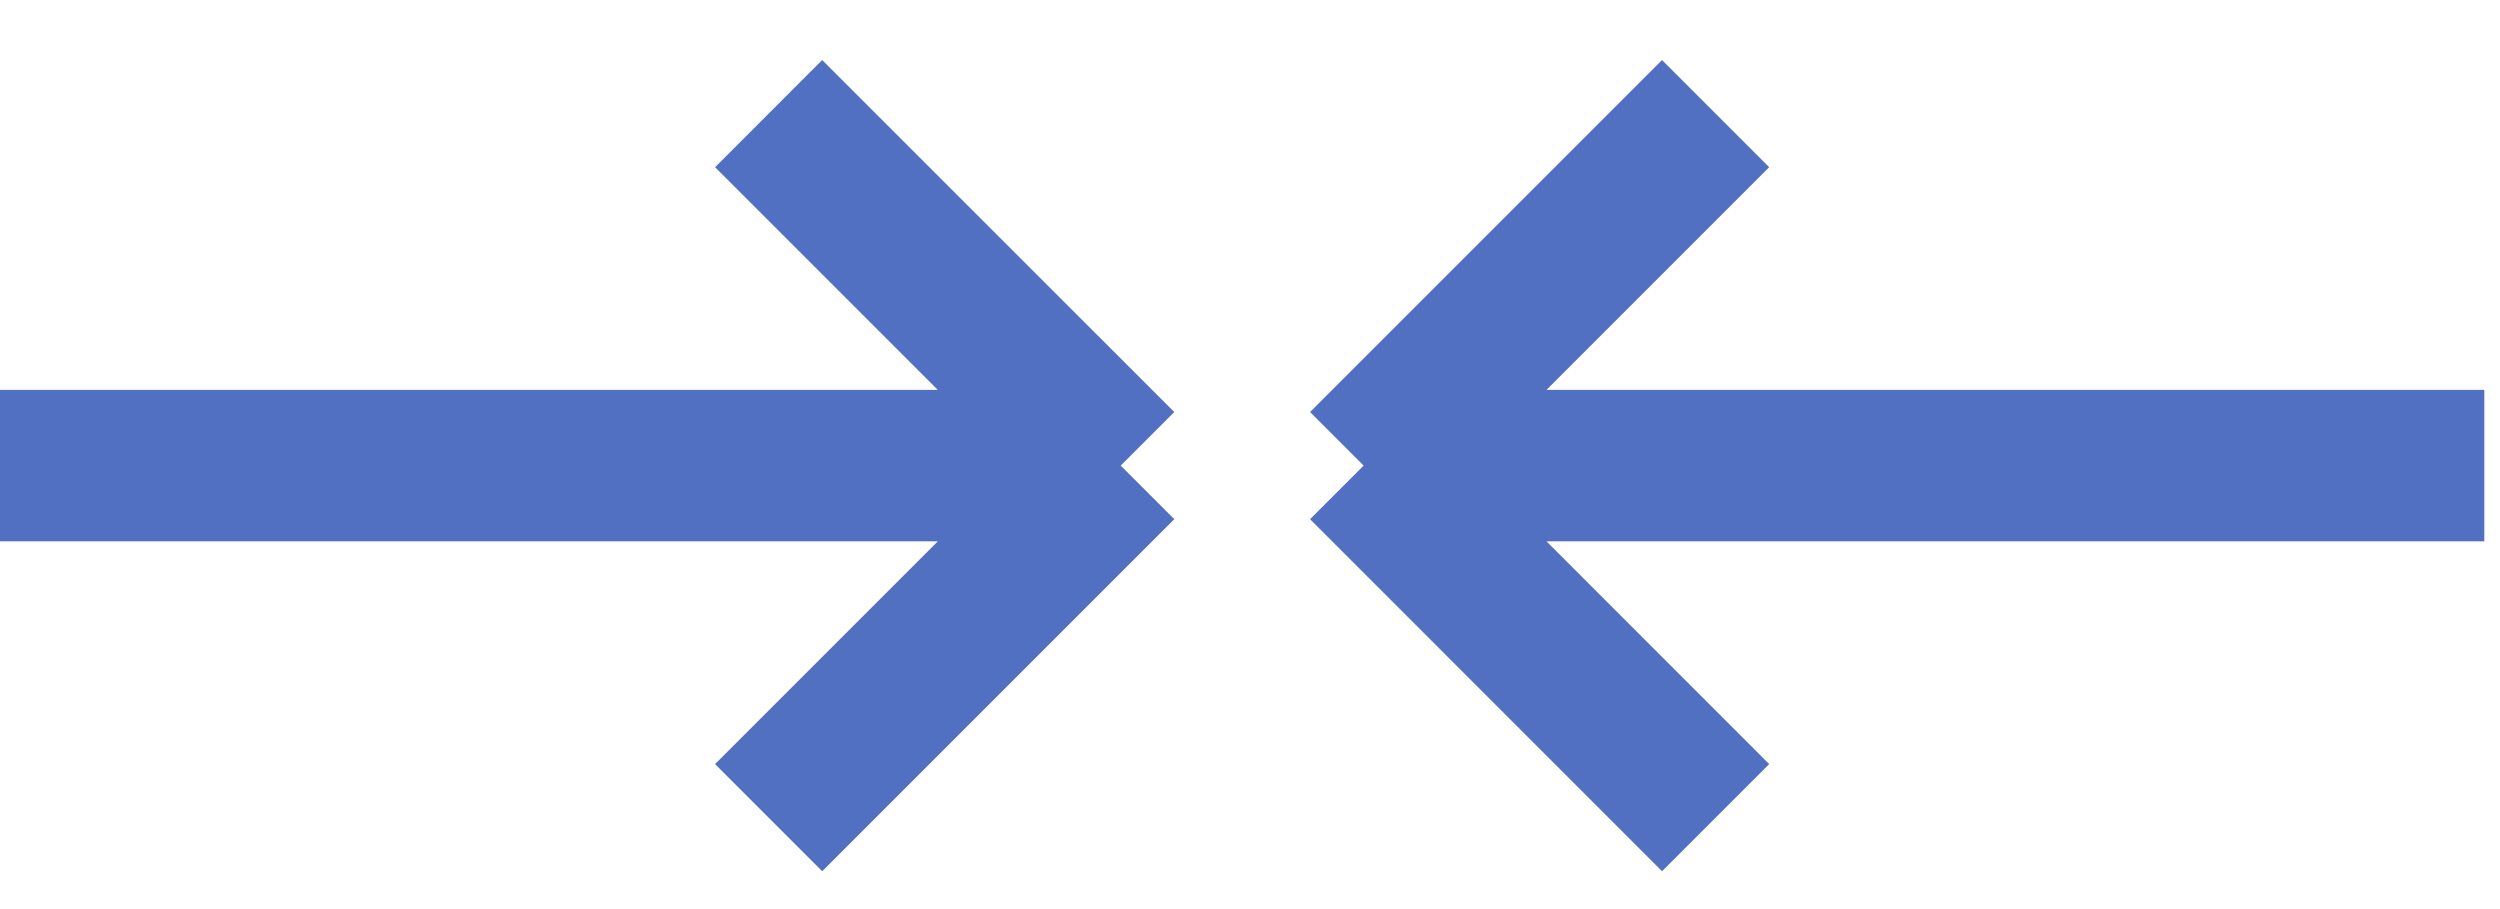 <svg width="33" height="12" viewBox="0 0 33 12" fill="none" xmlns="http://www.w3.org/2000/svg">
<path id="access" d="M14.793 6.146H0M14.793 6.146L10.146 10.793M14.793 6.146L10.146 1.5M18 6.146H32.793M18 6.146L22.646 1.5M18 6.146L22.646 10.793" stroke="#5170C1" stroke-width="2"/>
</svg>
